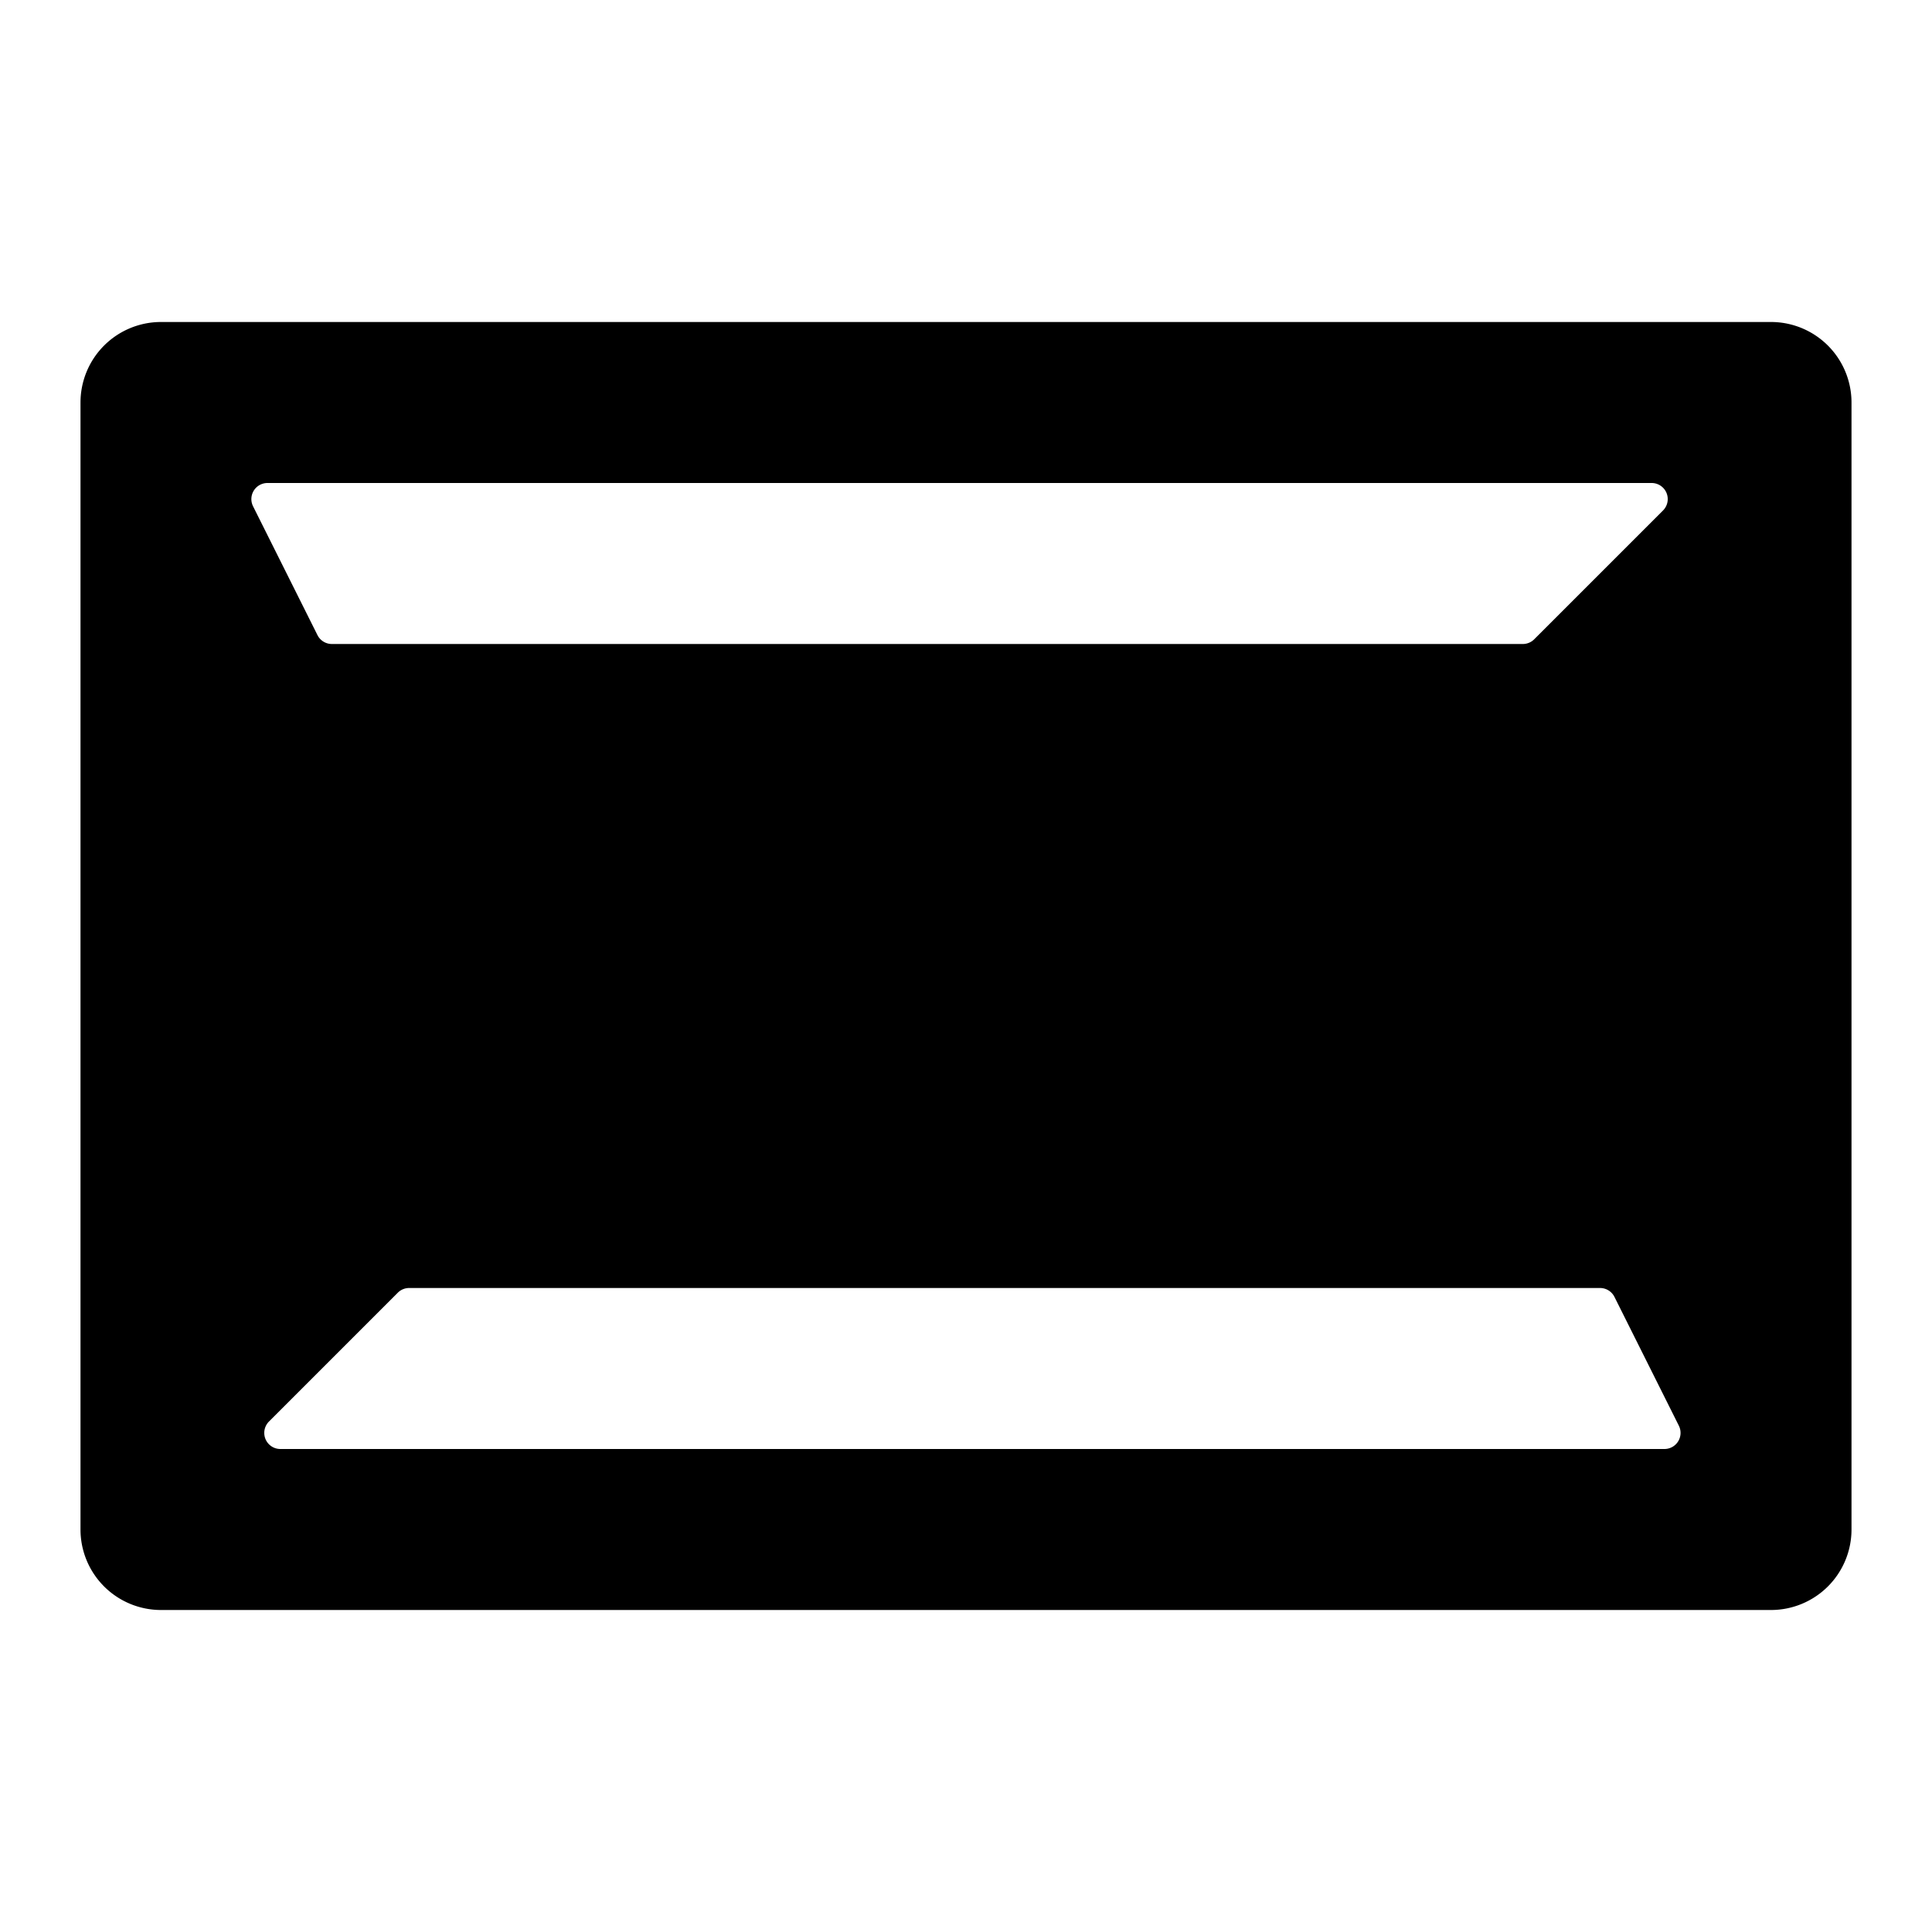 <?xml version="1.0" standalone="no"?><svg xmlns="http://www.w3.org/2000/svg" class="icon"  id="Xz-UC100" viewBox="0 0 1024 1024"><path d="M42.667 213.333a42.667 42.667 0 0 1 42.667-42.667h853.333a42.667 42.667 0 0 1 42.667 42.667v597.333a42.667 42.667 0 0 1-42.667 42.667H85.333a42.667 42.667 0 0 1-42.667-42.667V213.333z m832.725 42.667H141.824a8.533 8.533 0 0 0-7.68 12.373l34.133 68.267a8.533 8.533 0 0 0 7.68 4.693h631.168a8.533 8.533 0 0 0 6.059-2.517l68.267-68.267A8.533 8.533 0 0 0 875.392 256z m6.827 512a8.533 8.533 0 0 0 7.595-12.373l-34.133-68.267a8.533 8.533 0 0 0-7.637-4.693H216.875a8.533 8.533 0 0 0-6.059 2.517l-68.267 68.267a8.533 8.533 0 0 0 6.059 14.549h733.568z"  ></path></svg>